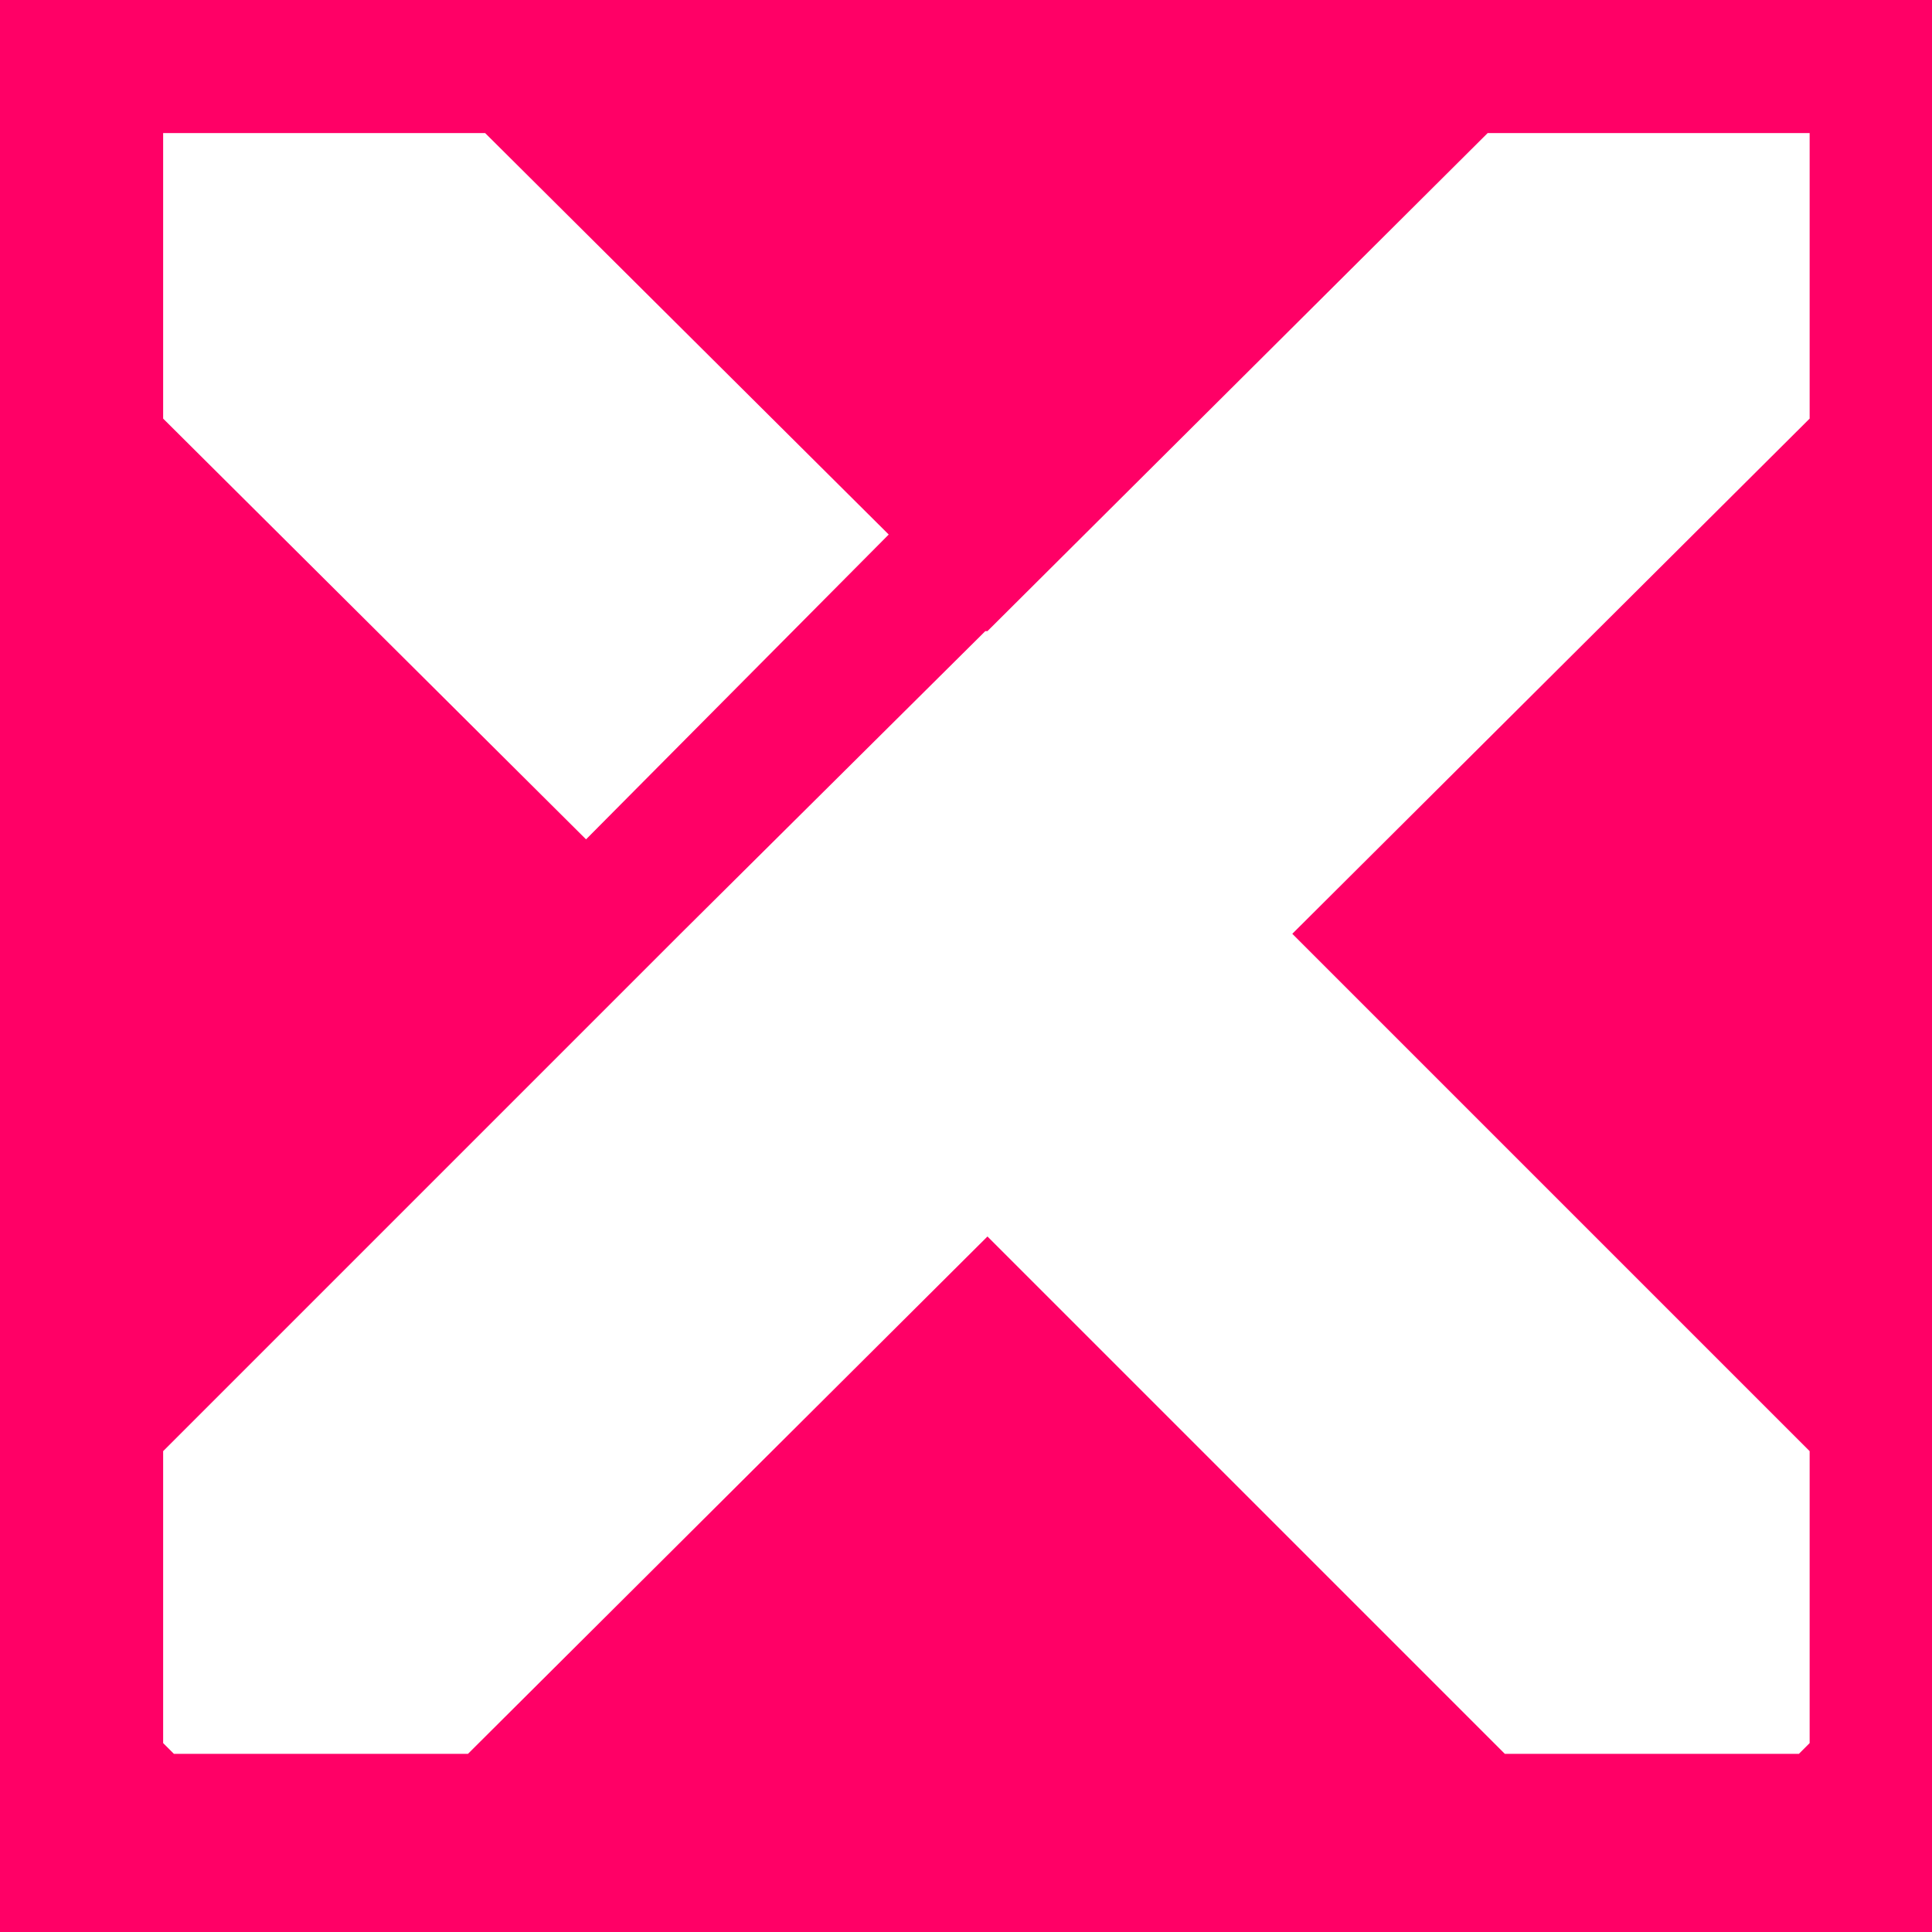 <svg version="1.1" xmlns="http://www.w3.org/2000/svg" xmlns:xlink="http://www.w3.org/1999/xlink" xmlns:a="http://ns.adobe.com/AdobeSVGViewerExtensions/3.0/" x="0px" y="0px" width="32px" height="32px" viewBox="0 0 90 90" style="enable-background:new 0 0 90 90;" xml:space="preserve">
<style type="text/css">
 .st0{fill:#FF0066;}
 .st1{fill:#FFFFFF;}
</style>
<rect class="st0" width="90" height="90"/>
<g>
	<polygon class="st1" points="22.6,6.2 7.6,6.2 7.6,19.5 27.3,39.1 41.4,24.9 	"/>
	<polygon class="st1" points="84.3,6.2 69.3,6.2 46,29.4 45.9,29.4 31.7,43.5 7.6,67.6 7.6,81.2 8.1,81.7 21.8,81.7 46,57.6 70.1,81.7 83.8,81.7 84.3,81.2 84.3,67.6 60.2,43.5 84.3,19.5 	"/>
</g>
</svg>